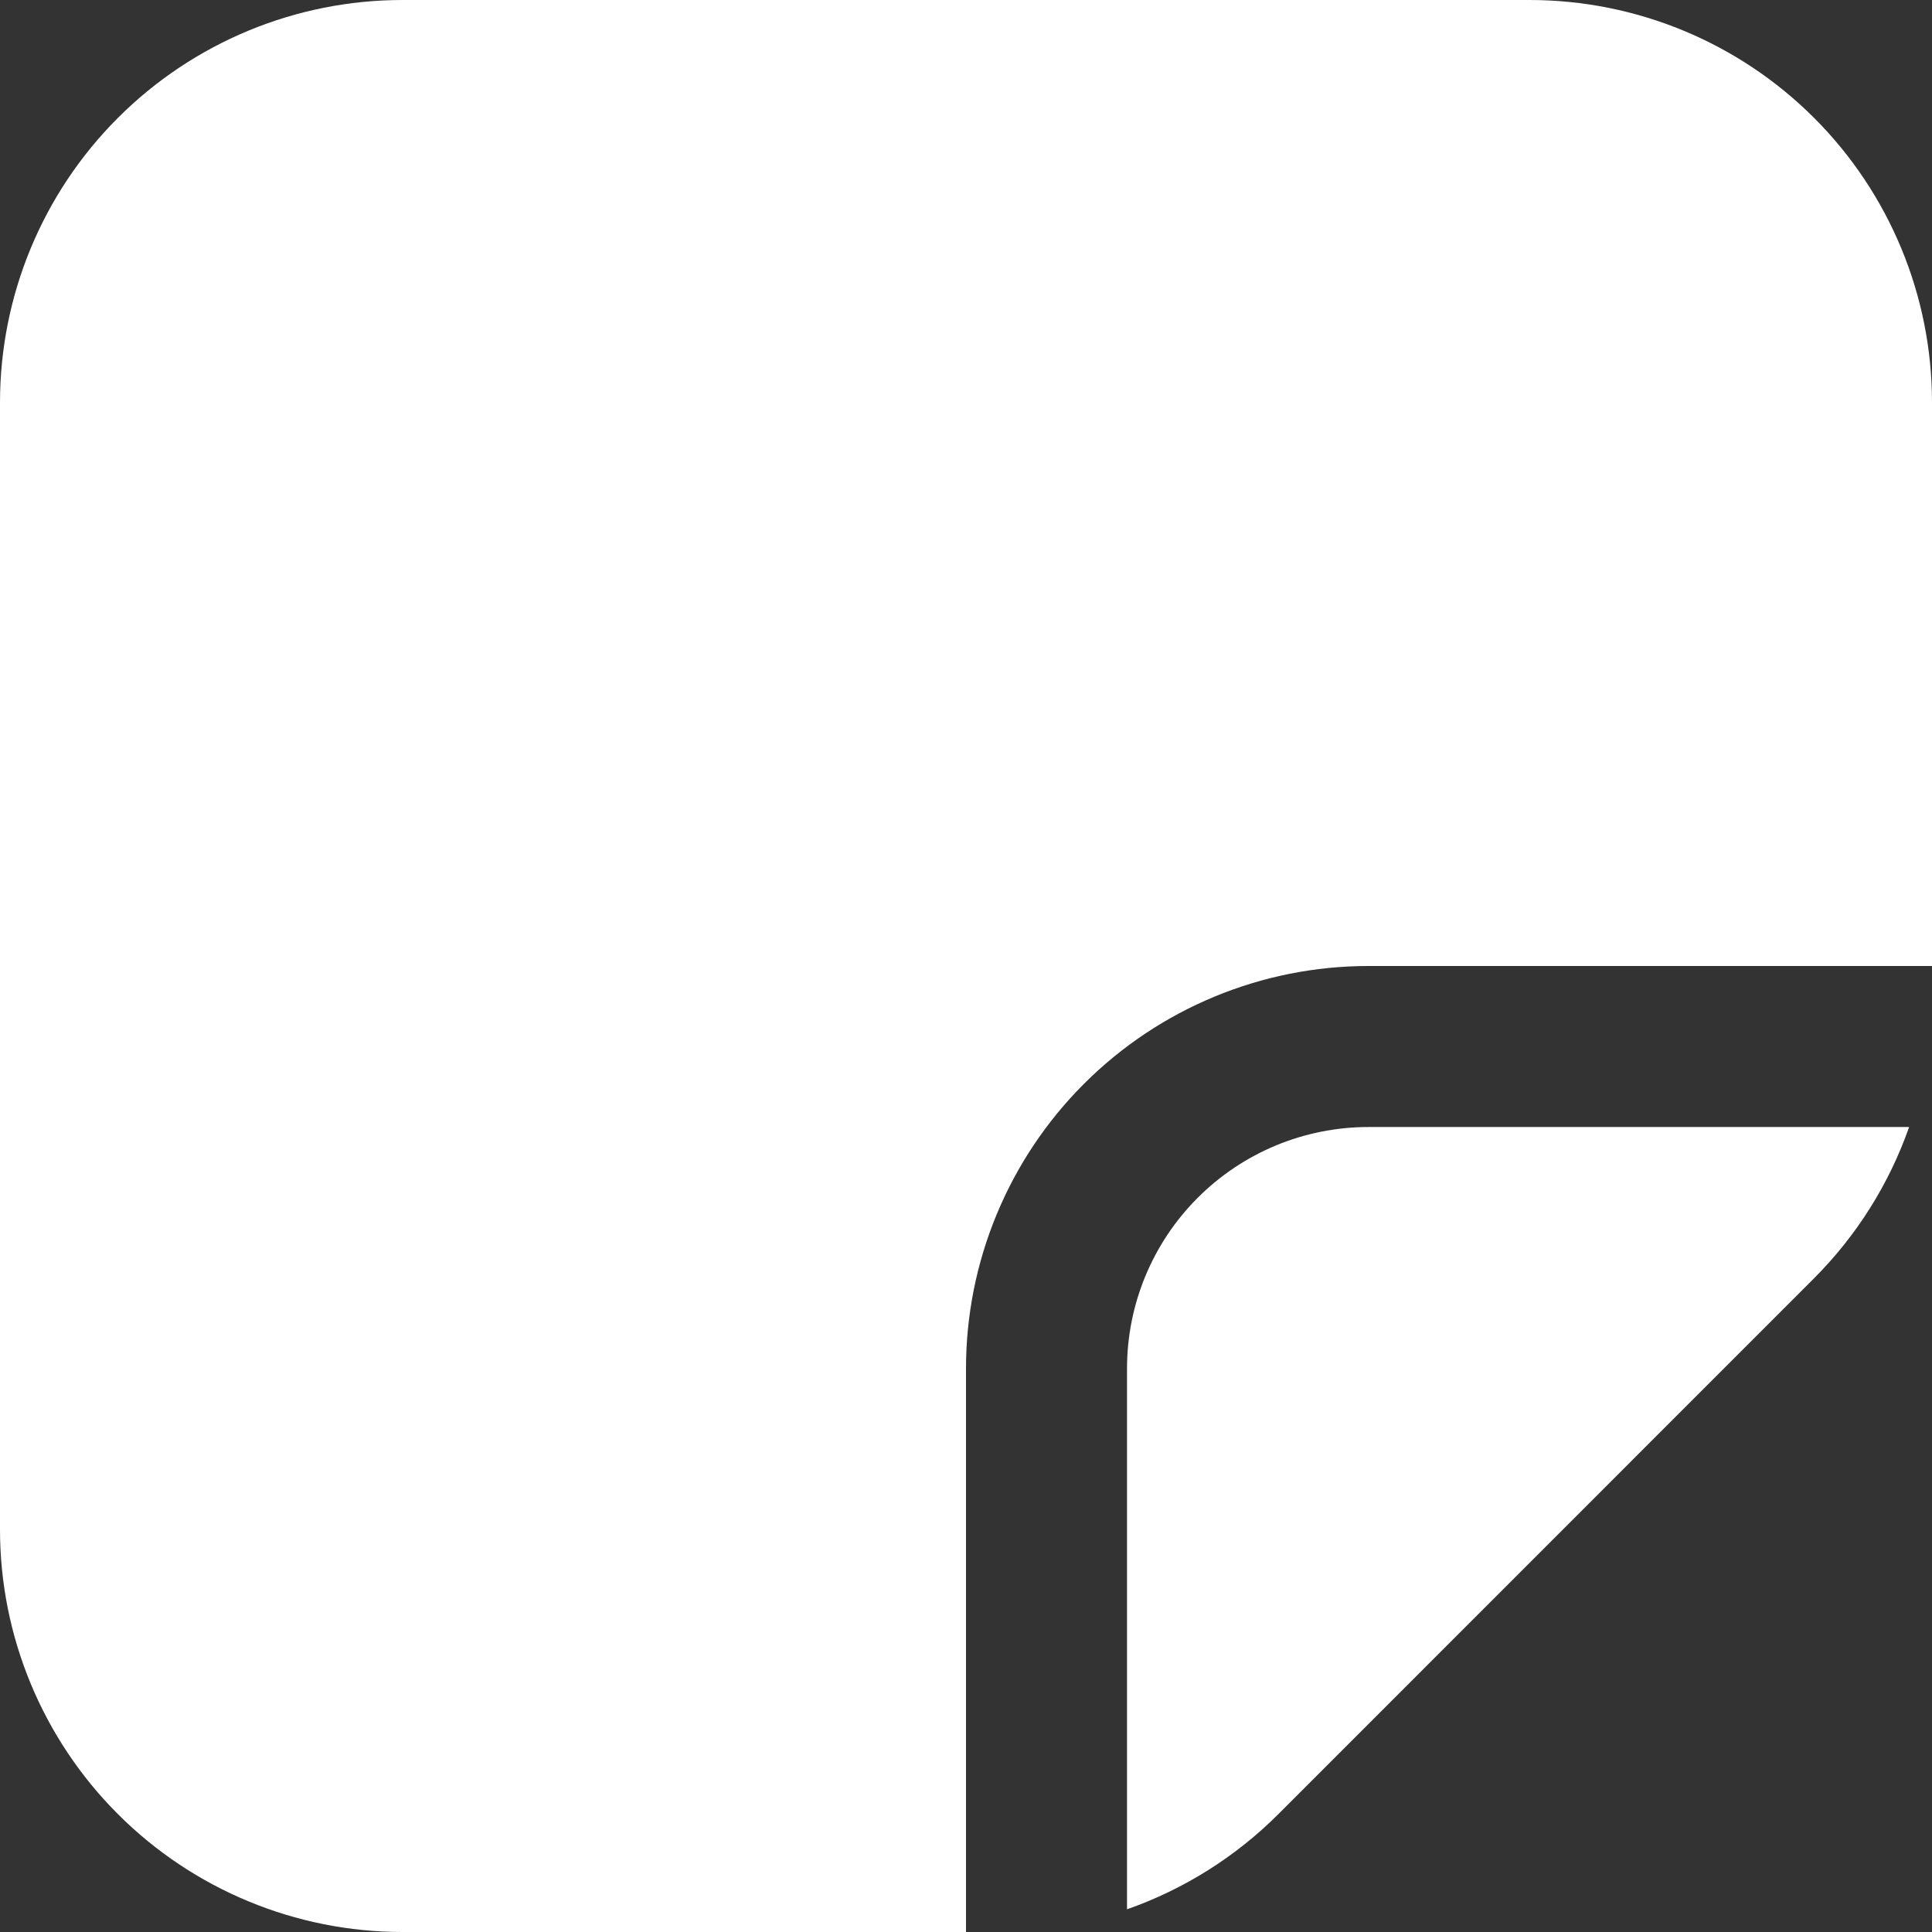<svg width="44" height="44" viewBox="0 0 44 44" fill="none" xmlns="http://www.w3.org/2000/svg">
<rect x="0" y="0" width="44" height="44" fill="#333333" stroke="none"/>
<path d="M0 9.167C0 6.736 0.966 4.404 2.685 2.685C4.404 0.966 6.736 0 9.167 0H34.833C37.264 0 39.596 0.966 41.315 2.685C43.034 4.404 44 6.736 44 9.167V22H31.167C28.735 22 26.404 22.966 24.685 24.685C22.966 26.404 22 28.735 22 31.167V44H9.167C6.736 44 4.404 43.034 2.685 41.315C0.966 39.596 0 37.264 0 34.833V9.167ZM25.667 43.483C26.963 43.028 28.141 42.288 29.113 41.316L41.316 29.11C42.286 28.138 43.025 26.962 43.479 25.667H31.167C29.708 25.667 28.309 26.246 27.278 27.278C26.246 28.309 25.667 29.708 25.667 31.167V43.483Z" fill="white"/>
</svg>
